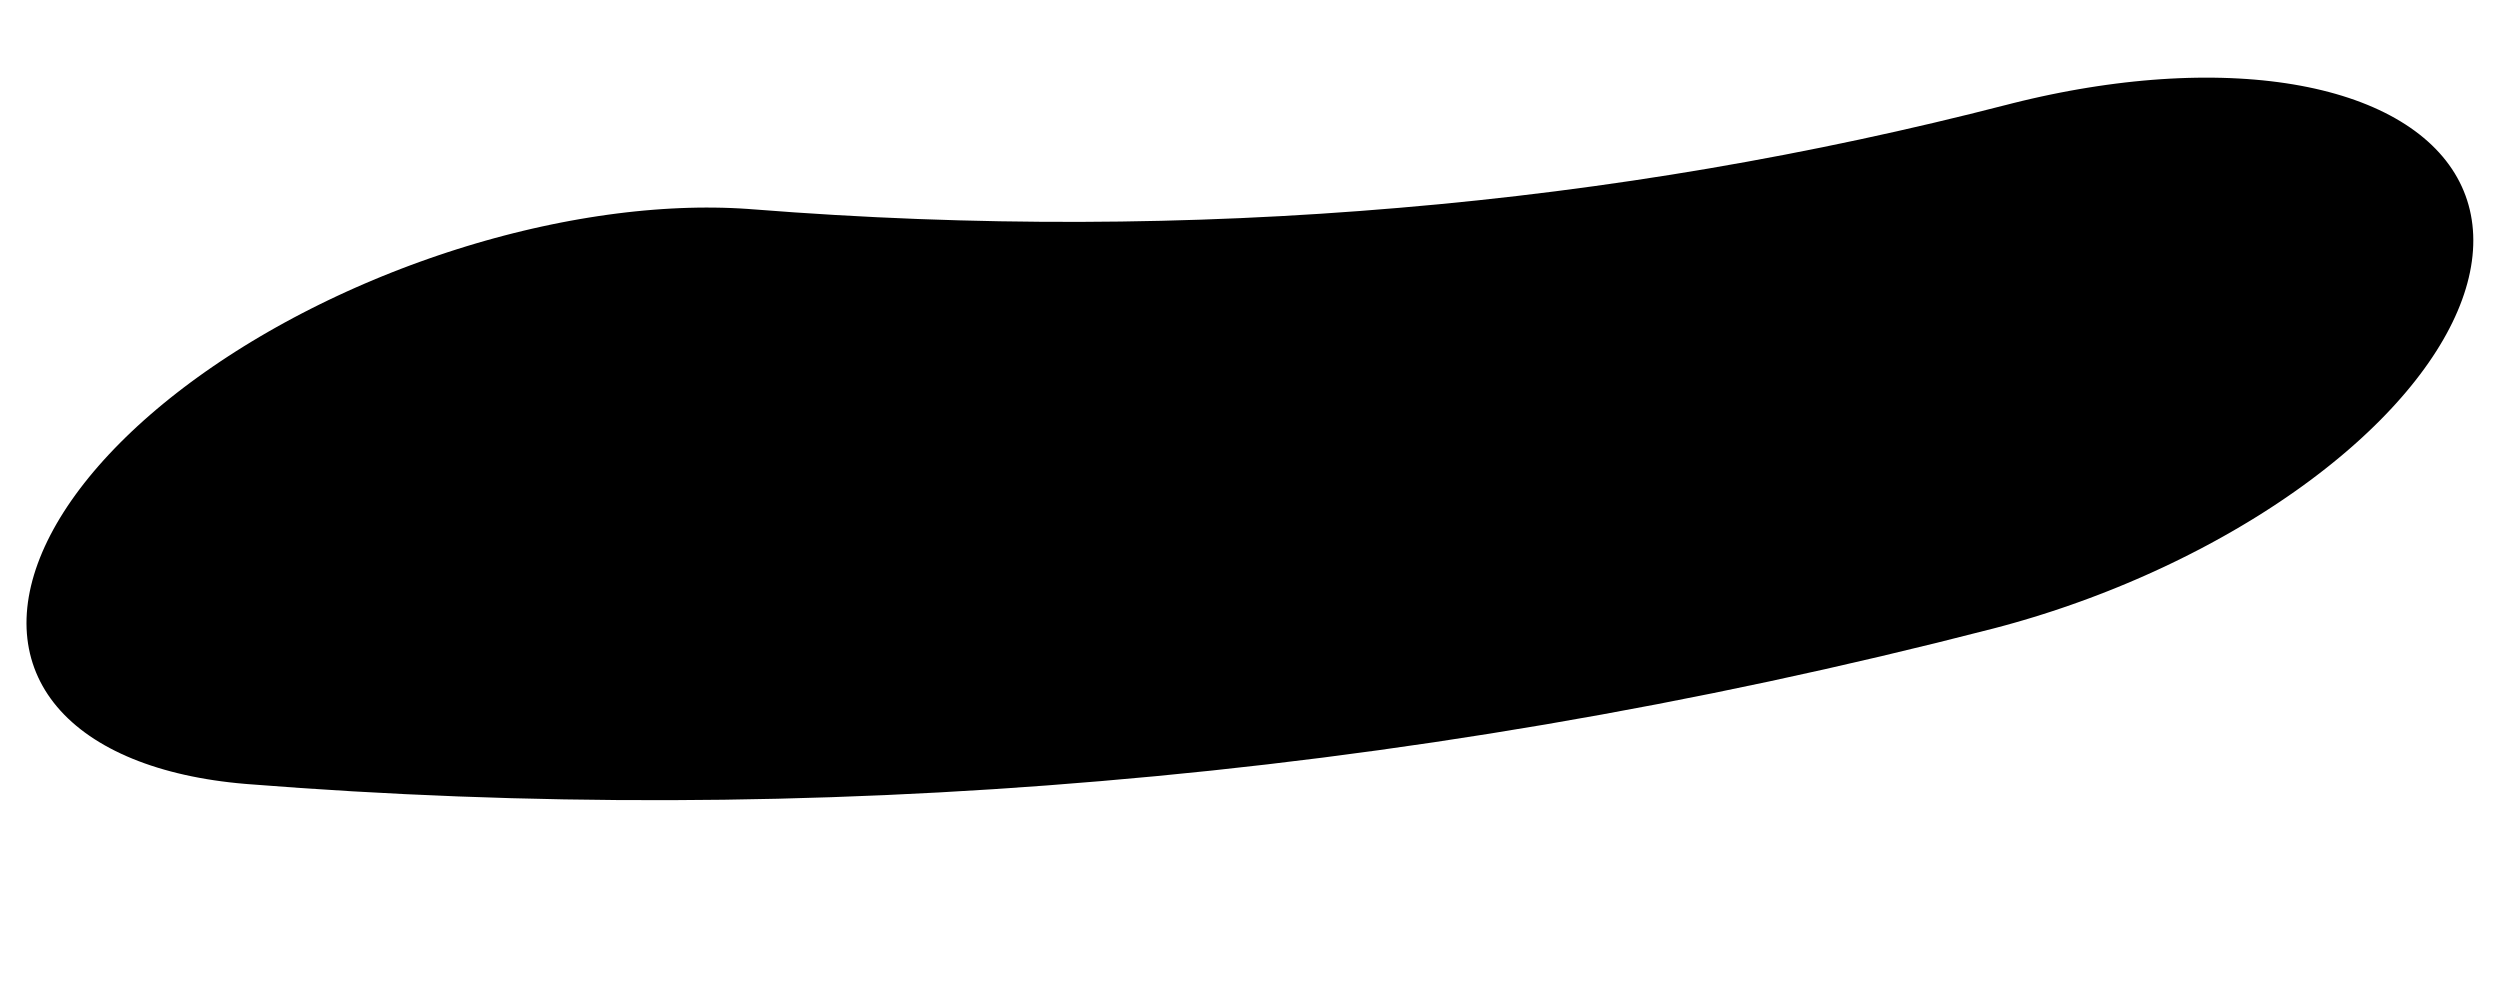<?xml version="1.0" encoding="UTF-8"?>
<svg xmlns="http://www.w3.org/2000/svg" xmlns:xlink="http://www.w3.org/1999/xlink" width="10" height="4" viewBox="0 0 10 4">
<path fill="none" stroke-width="38.044" stroke-linecap="round" stroke-linejoin="round" stroke="rgb(0%, 0%, 0%)" stroke-opacity="1" stroke-miterlimit="10" d="M 24.642 22.981 C 33.37 14.949 42.403 8.374 51.635 3.332 C 61.009 -1.813 70.594 -5.354 80.273 -7.285 " transform="matrix(0.098, -0.036, -0.018, -0.049, 0, 4)"/>
</svg>
